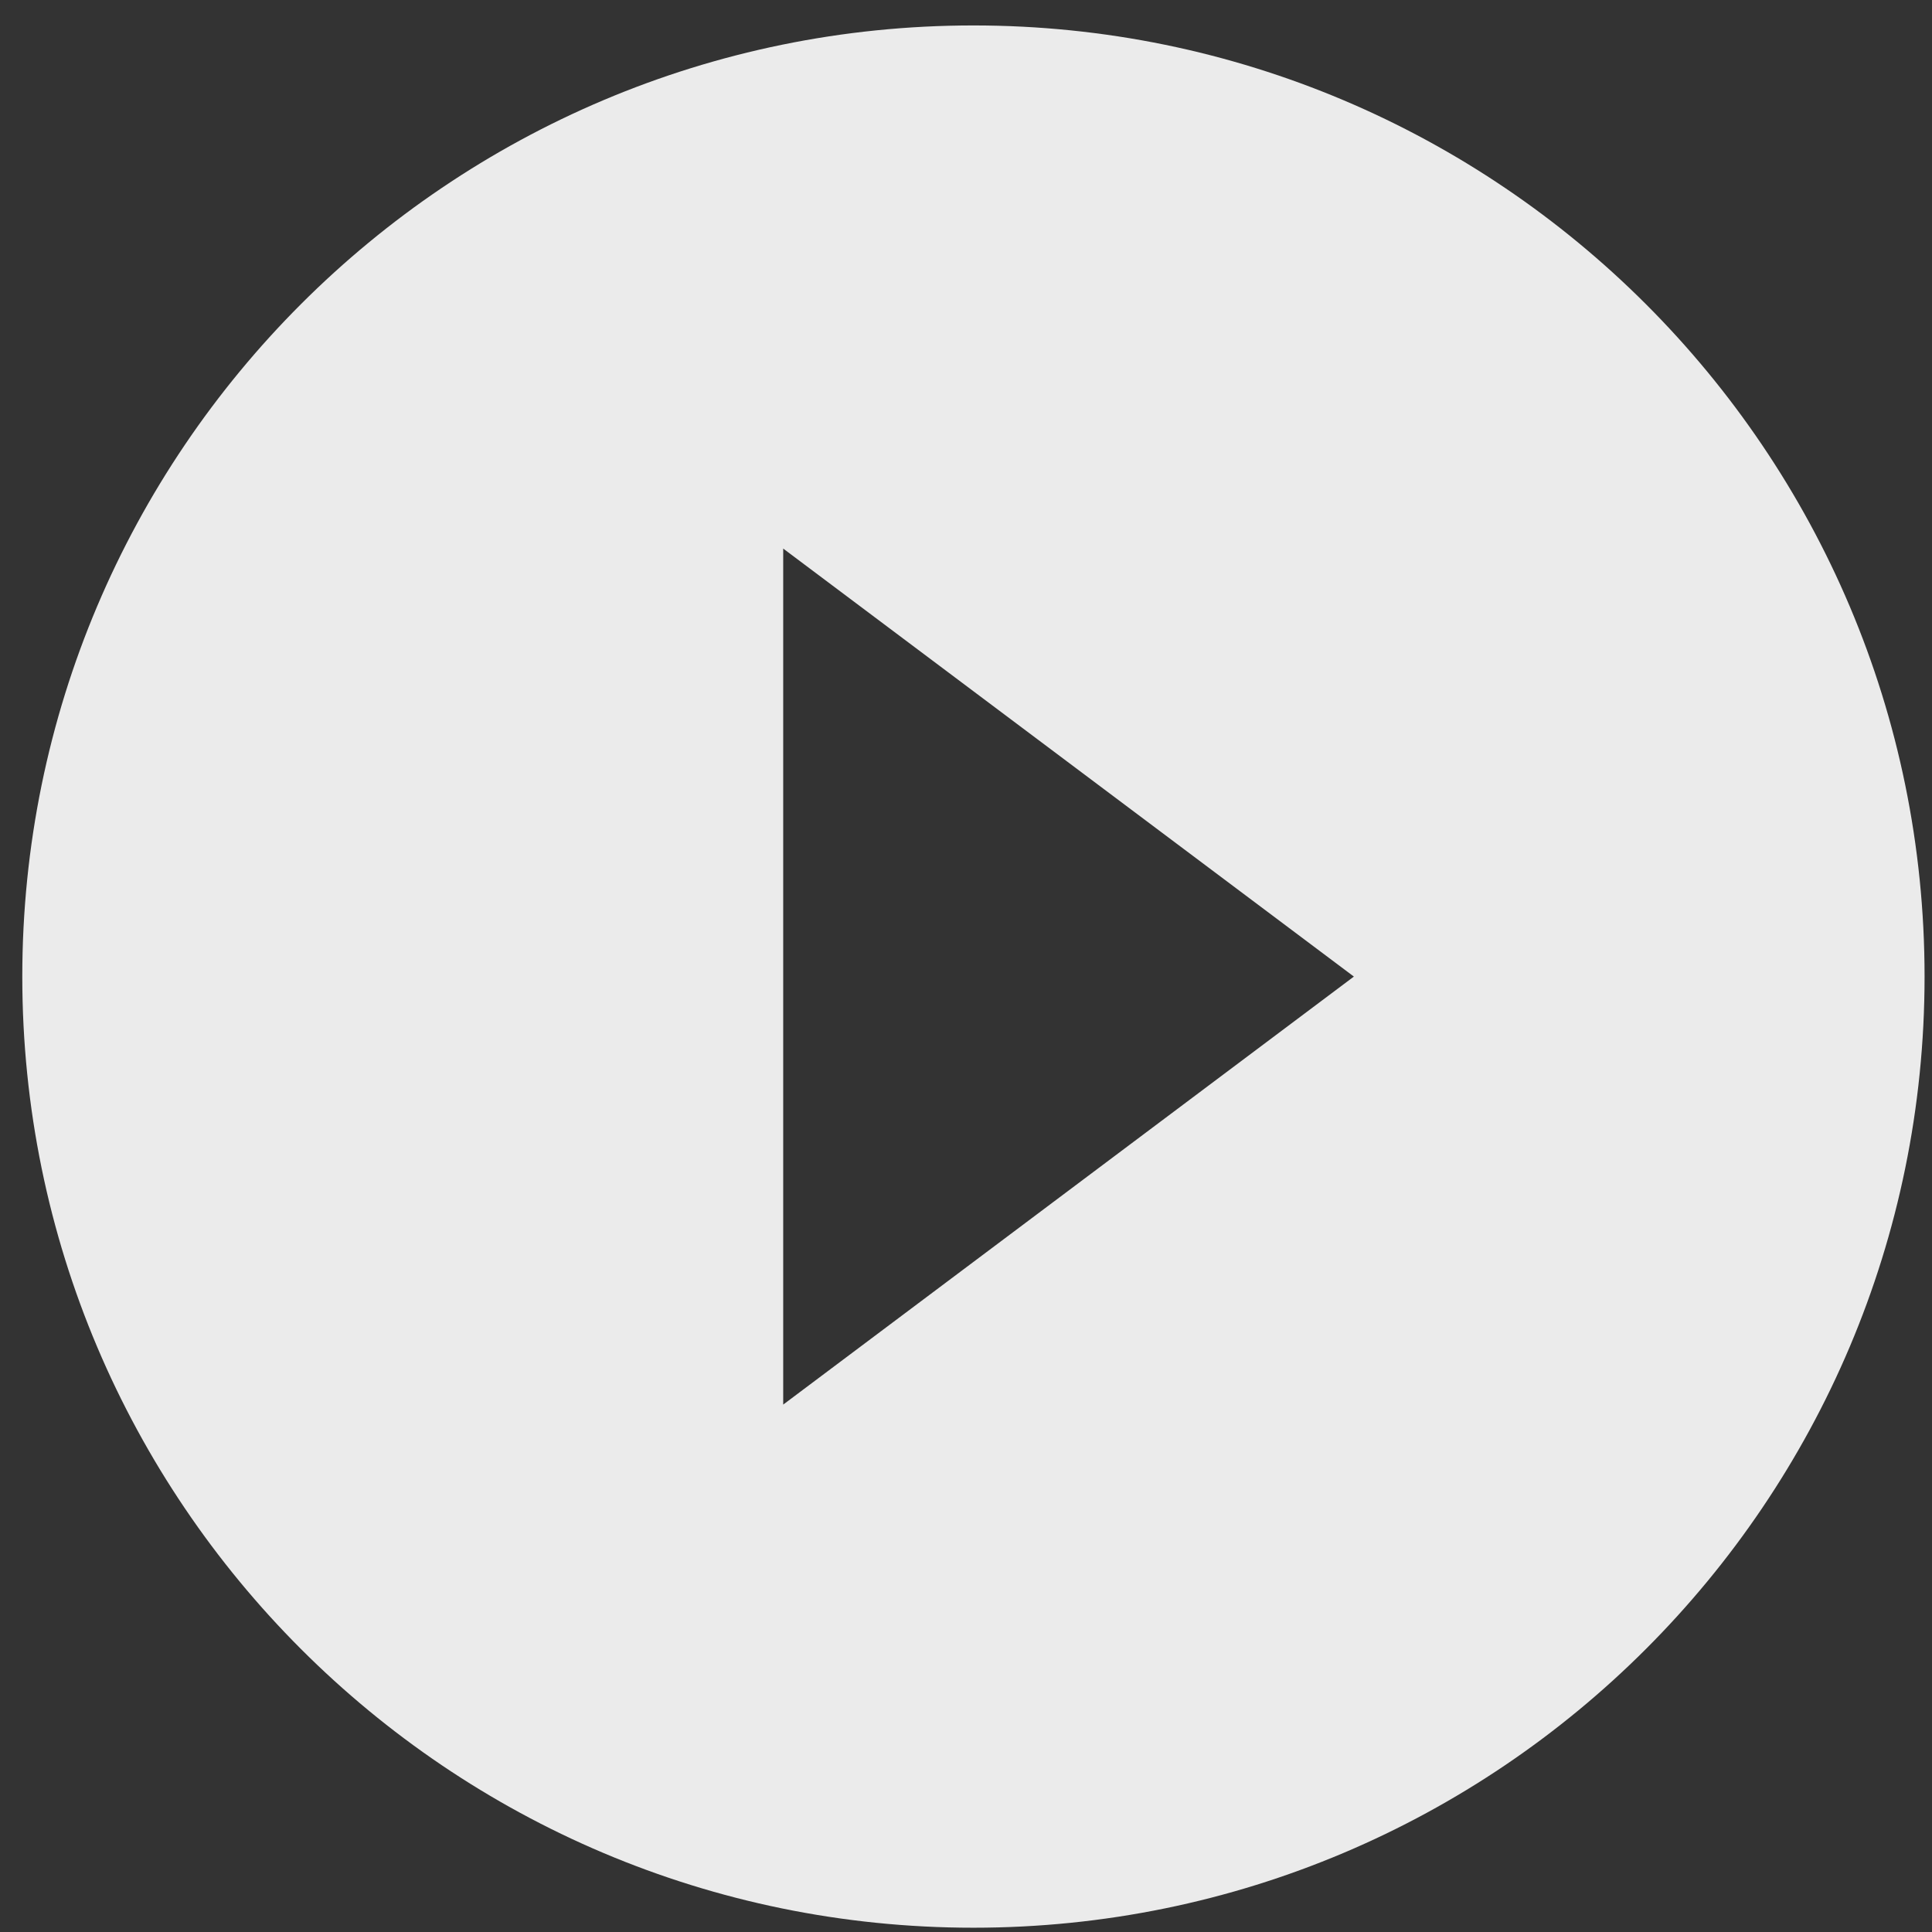 <svg width="100%" height="100%" viewBox="0 0 65 65" fill="none" xmlns="http://www.w3.org/2000/svg">
<rect x="0" y="0" width="65" height="65" fill="#333333" stroke="none"/>
<path d="M32.75 0.856C15.086 0.856 0.75 15.192 0.75 32.856C0.75 50.52 15.086 64.856 32.75 64.856C50.414 64.856 64.75 50.52 64.75 32.856C64.75 15.192 50.414 0.856 32.75 0.856ZM26.35 47.256V18.456L45.55 32.856L26.35 47.256Z" fill="white" fill-opacity="0.9"/>
</svg>

